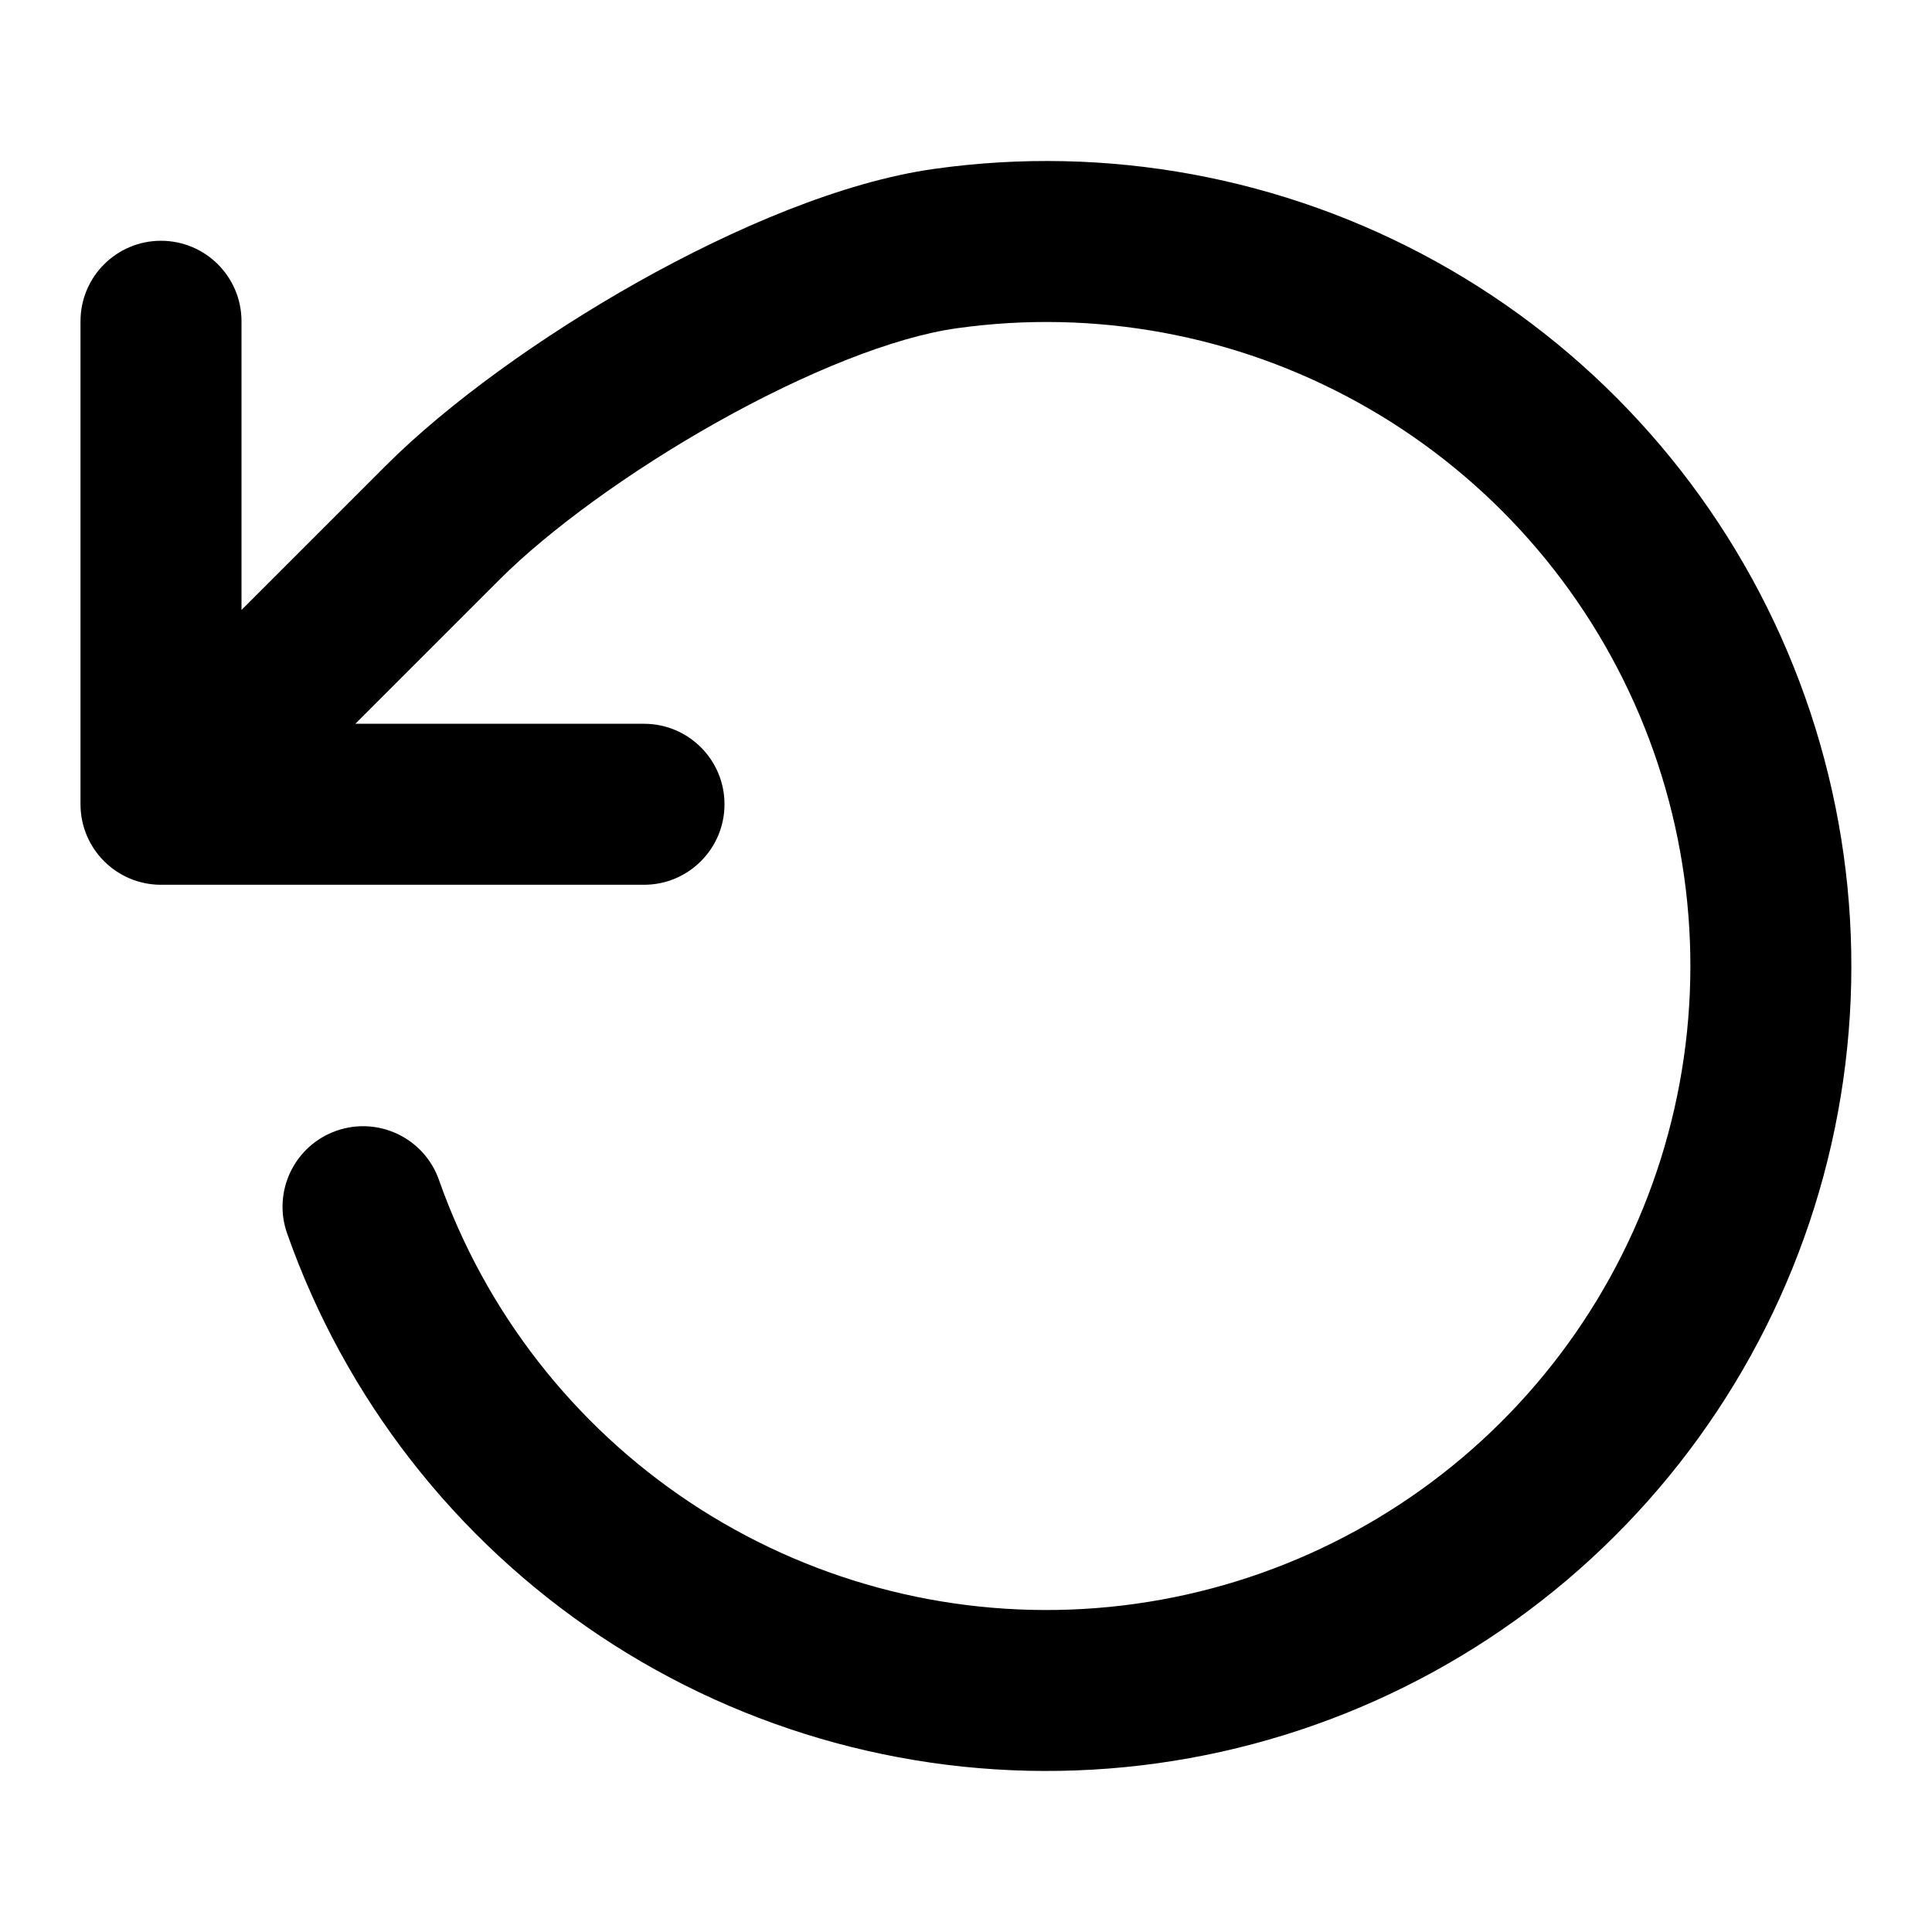 <svg width="24" height="24" viewBox="0 0 24 24" xmlns="http://www.w3.org/2000/svg">
<path d="M17.837 3.248C15.939 2.199 13.752 1.795 11.605 2.098C10.458 2.259 9.115 2.835 7.926 3.502C6.725 4.177 5.566 5.012 4.793 5.784L3 7.577V3.991C3 3.438 2.552 2.991 2 2.991C1.448 2.991 1 3.438 1 3.991V9.991C1 10.543 1.448 10.991 2 10.991H8C8.552 10.991 9 10.543 9 9.991C9 9.438 8.552 8.991 8 8.991H4.414L6.207 7.198C6.815 6.591 7.812 5.86 8.905 5.246C10.011 4.625 11.099 4.188 11.884 4.078C13.601 3.836 15.351 4.159 16.869 4.999C18.387 5.838 19.591 7.147 20.3 8.73C21.009 10.313 21.184 12.084 20.799 13.775C20.414 15.466 19.49 16.987 18.166 18.107C16.842 19.227 15.19 19.887 13.458 19.987C11.727 20.087 10.01 19.621 8.566 18.66C7.122 17.698 6.03 16.294 5.453 14.658C5.27 14.137 4.699 13.864 4.178 14.047C3.657 14.231 3.383 14.802 3.567 15.323C4.287 17.368 5.653 19.123 7.458 20.325C9.262 21.526 11.409 22.108 13.573 21.983C15.738 21.859 17.803 21.034 19.458 19.634C21.113 18.233 22.268 16.333 22.749 14.219C23.23 12.105 23.011 9.892 22.125 7.913C21.239 5.934 19.734 4.297 17.837 3.248Z" fill="currentColor"/>
</svg>
